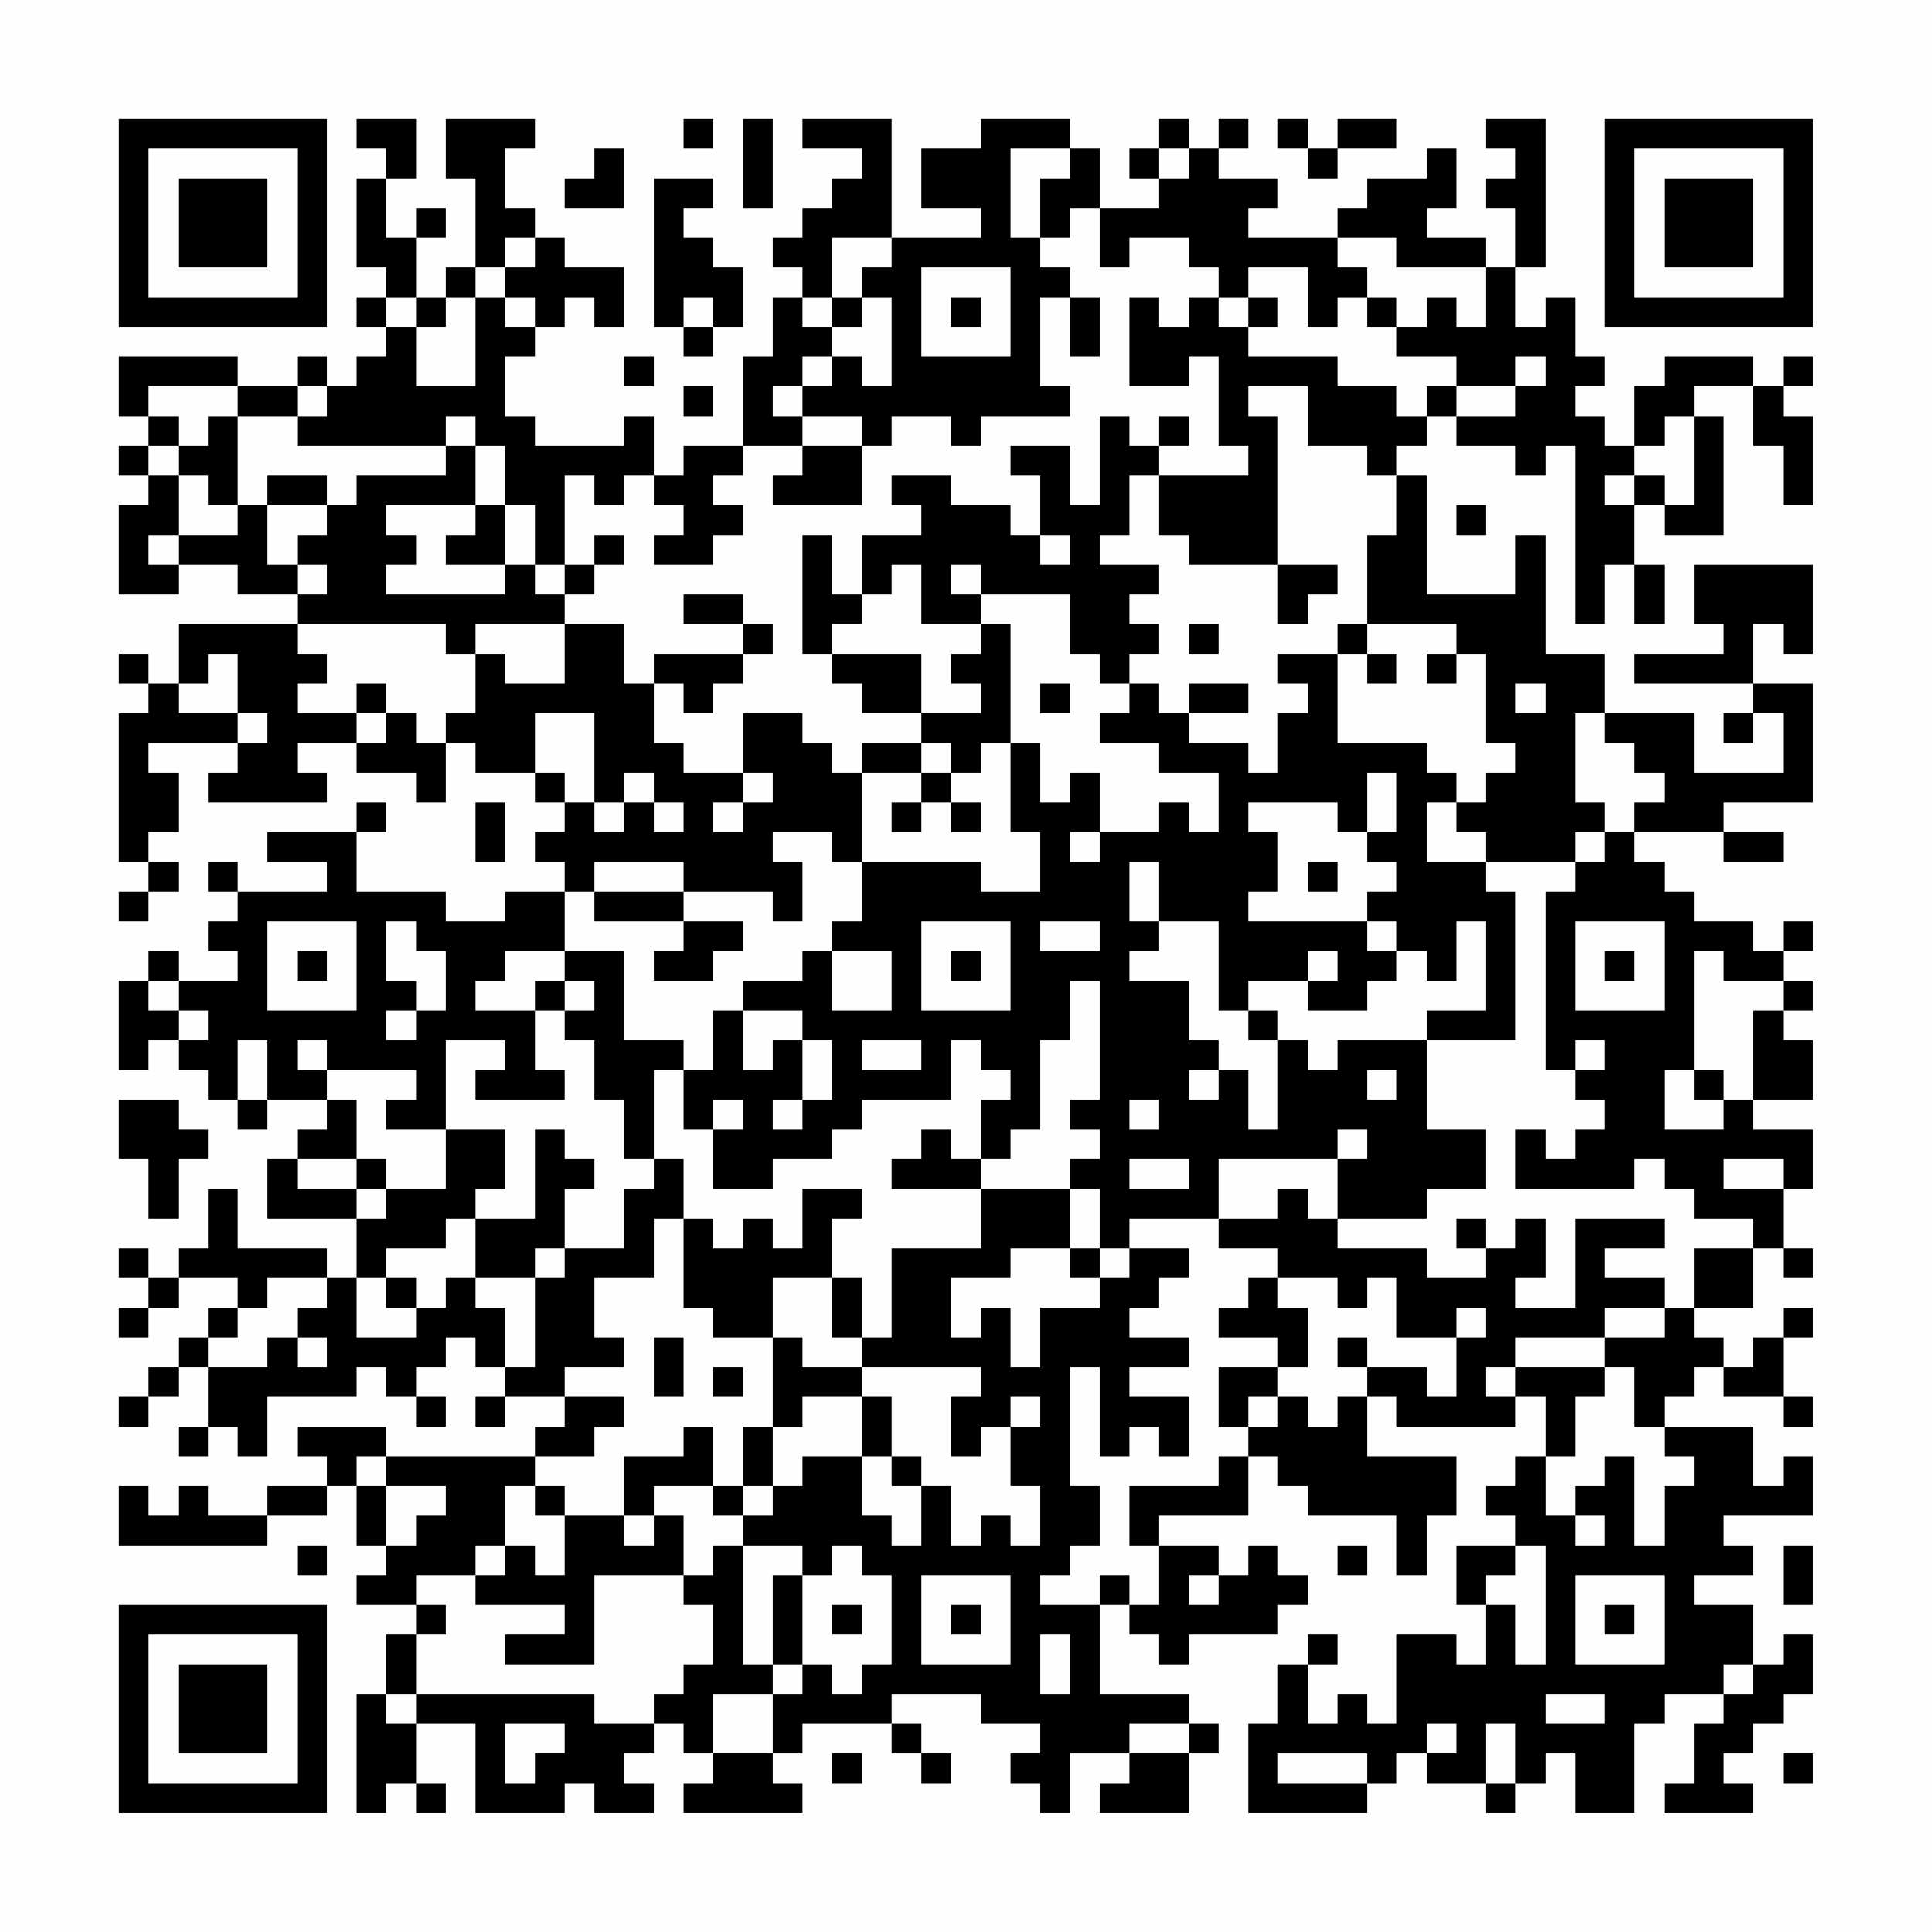 <?xml version="1.0" encoding="UTF-8"?>
<svg xmlns="http://www.w3.org/2000/svg" version="1.1" width="300" height="300" viewBox="0 0 300 300"><rect x="0" y="0" width="300" height="300" fill="#fefefe"/><g transform="scale(4.615)"><g transform="translate(4,4)"><path fill-rule="evenodd" d="M8 0L8 1L9 1L9 2L8 2L8 5L9 5L9 6L8 6L8 7L9 7L9 8L8 8L8 9L7 9L7 8L6 8L6 9L4 9L4 8L0 8L0 10L1 10L1 11L0 11L0 12L1 12L1 13L0 13L0 16L2 16L2 15L4 15L4 16L6 16L6 17L2 17L2 19L1 19L1 18L0 18L0 19L1 19L1 20L0 20L0 25L1 25L1 26L0 26L0 27L1 27L1 26L2 26L2 25L1 25L1 24L2 24L2 22L1 22L1 21L4 21L4 22L3 22L3 23L7 23L7 22L6 22L6 21L8 21L8 22L10 22L10 23L11 23L11 21L12 21L12 22L14 22L14 23L15 23L15 24L14 24L14 25L15 25L15 26L13 26L13 27L11 27L11 26L8 26L8 24L9 24L9 23L8 23L8 24L5 24L5 25L7 25L7 26L4 26L4 25L3 25L3 26L4 26L4 27L3 27L3 28L4 28L4 29L2 29L2 28L1 28L1 29L0 29L0 32L1 32L1 31L2 31L2 32L3 32L3 33L4 33L4 34L5 34L5 33L7 33L7 34L6 34L6 35L5 35L5 37L8 37L8 39L7 39L7 38L4 38L4 36L3 36L3 38L2 38L2 39L1 39L1 38L0 38L0 39L1 39L1 40L0 40L0 41L1 41L1 40L2 40L2 39L4 39L4 40L3 40L3 41L2 41L2 42L1 42L1 43L0 43L0 44L1 44L1 43L2 43L2 42L3 42L3 44L2 44L2 45L3 45L3 44L4 44L4 45L5 45L5 43L8 43L8 42L9 42L9 43L10 43L10 44L11 44L11 43L10 43L10 42L11 42L11 41L12 41L12 42L13 42L13 43L12 43L12 44L13 44L13 43L15 43L15 44L14 44L14 45L9 45L9 44L6 44L6 45L7 45L7 46L5 46L5 47L3 47L3 46L2 46L2 47L1 47L1 46L0 46L0 48L5 48L5 47L7 47L7 46L8 46L8 48L9 48L9 49L8 49L8 50L10 50L10 51L9 51L9 53L8 53L8 57L9 57L9 56L10 56L10 57L11 57L11 56L10 56L10 54L12 54L12 57L15 57L15 56L16 56L16 57L18 57L18 56L17 56L17 55L18 55L18 54L19 54L19 55L20 55L20 56L19 56L19 57L23 57L23 56L22 56L22 55L23 55L23 54L26 54L26 55L27 55L27 56L28 56L28 55L27 55L27 54L26 54L26 53L29 53L29 54L31 54L31 55L30 55L30 56L31 56L31 57L32 57L32 55L34 55L34 56L33 56L33 57L36 57L36 55L37 55L37 54L36 54L36 53L33 53L33 50L34 50L34 51L35 51L35 52L36 52L36 51L39 51L39 50L40 50L40 49L39 49L39 48L38 48L38 49L37 49L37 48L35 48L35 47L38 47L38 45L39 45L39 46L40 46L40 47L43 47L43 49L44 49L44 47L45 47L45 45L42 45L42 43L43 43L43 44L47 44L47 43L48 43L48 45L47 45L47 46L46 46L46 47L47 47L47 48L45 48L45 50L46 50L46 52L45 52L45 51L43 51L43 54L42 54L42 53L41 53L41 54L40 54L40 52L41 52L41 51L40 51L40 52L39 52L39 54L38 54L38 57L42 57L42 56L43 56L43 55L44 55L44 56L46 56L46 57L47 57L47 56L48 56L48 55L49 55L49 57L51 57L51 54L52 54L52 53L54 53L54 54L53 54L53 56L52 56L52 57L55 57L55 56L54 56L54 55L55 55L55 54L56 54L56 53L57 53L57 51L56 51L56 52L55 52L55 50L53 50L53 49L55 49L55 48L54 48L54 47L57 47L57 45L56 45L56 46L55 46L55 44L52 44L52 43L53 43L53 42L54 42L54 43L56 43L56 44L57 44L57 43L56 43L56 41L57 41L57 40L56 40L56 41L55 41L55 42L54 42L54 41L53 41L53 40L55 40L55 38L56 38L56 39L57 39L57 38L56 38L56 36L57 36L57 34L55 34L55 33L57 33L57 31L56 31L56 30L57 30L57 29L56 29L56 28L57 28L57 27L56 27L56 28L55 28L55 27L53 27L53 26L52 26L52 25L51 25L51 24L54 24L54 25L56 25L56 24L54 24L54 23L57 23L57 19L55 19L55 17L56 17L56 18L57 18L57 15L53 15L53 17L54 17L54 18L51 18L51 19L55 19L55 20L54 20L54 21L55 21L55 20L56 20L56 22L53 22L53 20L50 20L50 18L48 18L48 14L47 14L47 16L44 16L44 12L43 12L43 11L44 11L44 10L45 10L45 11L47 11L47 12L48 12L48 11L49 11L49 17L50 17L50 15L51 15L51 17L52 17L52 15L51 15L51 13L52 13L52 14L54 14L54 10L53 10L53 9L55 9L55 11L56 11L56 13L57 13L57 10L56 10L56 9L57 9L57 8L56 8L56 9L55 9L55 8L52 8L52 9L51 9L51 11L50 11L50 10L49 10L49 9L50 9L50 8L49 8L49 6L48 6L48 7L47 7L47 5L48 5L48 0L46 0L46 1L47 1L47 2L46 2L46 3L47 3L47 5L46 5L46 4L44 4L44 3L45 3L45 1L44 1L44 2L42 2L42 3L41 3L41 4L38 4L38 3L39 3L39 2L37 2L37 1L38 1L38 0L37 0L37 1L36 1L36 0L35 0L35 1L34 1L34 2L35 2L35 3L33 3L33 1L32 1L32 0L29 0L29 1L27 1L27 3L29 3L29 4L26 4L26 0L23 0L23 1L25 1L25 2L24 2L24 3L23 3L23 4L22 4L22 5L23 5L23 6L22 6L22 8L21 8L21 11L19 11L19 12L18 12L18 10L17 10L17 11L14 11L14 10L13 10L13 8L14 8L14 7L15 7L15 6L16 6L16 7L17 7L17 5L15 5L15 4L14 4L14 3L13 3L13 1L14 1L14 0L11 0L11 2L12 2L12 5L11 5L11 6L10 6L10 4L11 4L11 3L10 3L10 4L9 4L9 2L10 2L10 0ZM19 0L19 1L20 1L20 0ZM21 0L21 3L22 3L22 0ZM39 0L39 1L40 1L40 2L41 2L41 1L43 1L43 0L41 0L41 1L40 1L40 0ZM16 1L16 2L15 2L15 3L17 3L17 1ZM30 1L30 4L31 4L31 5L32 5L32 6L31 6L31 9L32 9L32 10L29 10L29 11L28 11L28 10L26 10L26 11L25 11L25 10L23 10L23 9L24 9L24 8L25 8L25 9L26 9L26 6L25 6L25 5L26 5L26 4L24 4L24 6L23 6L23 7L24 7L24 8L23 8L23 9L22 9L22 10L23 10L23 11L21 11L21 12L20 12L20 13L21 13L21 14L20 14L20 15L18 15L18 14L19 14L19 13L18 13L18 12L17 12L17 13L16 13L16 12L15 12L15 15L14 15L14 13L13 13L13 11L12 11L12 10L11 10L11 11L6 11L6 10L7 10L7 9L6 9L6 10L4 10L4 9L1 9L1 10L2 10L2 11L1 11L1 12L2 12L2 14L1 14L1 15L2 15L2 14L4 14L4 13L5 13L5 15L6 15L6 16L7 16L7 15L6 15L6 14L7 14L7 13L8 13L8 12L11 12L11 11L12 11L12 13L9 13L9 14L10 14L10 15L9 15L9 16L13 16L13 15L14 15L14 16L15 16L15 17L12 17L12 18L11 18L11 17L6 17L6 18L7 18L7 19L6 19L6 20L8 20L8 21L9 21L9 20L10 20L10 21L11 21L11 20L12 20L12 18L13 18L13 19L15 19L15 17L17 17L17 19L18 19L18 21L19 21L19 22L21 22L21 23L20 23L20 24L21 24L21 23L22 23L22 22L21 22L21 20L23 20L23 21L24 21L24 22L25 22L25 25L24 25L24 24L22 24L22 25L23 25L23 27L22 27L22 26L19 26L19 25L16 25L16 26L15 26L15 28L13 28L13 29L12 29L12 30L14 30L14 32L15 32L15 33L12 33L12 32L13 32L13 31L11 31L11 34L9 34L9 33L10 33L10 32L7 32L7 31L6 31L6 32L7 32L7 33L8 33L8 35L6 35L6 36L8 36L8 37L9 37L9 36L11 36L11 34L13 34L13 36L12 36L12 37L11 37L11 38L9 38L9 39L8 39L8 41L10 41L10 40L11 40L11 39L12 39L12 40L13 40L13 42L14 42L14 39L15 39L15 38L17 38L17 36L18 36L18 35L19 35L19 37L18 37L18 39L16 39L16 41L17 41L17 42L15 42L15 43L17 43L17 44L16 44L16 45L14 45L14 46L13 46L13 48L12 48L12 49L10 49L10 50L11 50L11 51L10 51L10 53L9 53L9 54L10 54L10 53L16 53L16 54L18 54L18 53L19 53L19 52L20 52L20 50L19 50L19 49L20 49L20 48L21 48L21 52L22 52L22 53L20 53L20 55L22 55L22 53L23 53L23 52L24 52L24 53L25 53L25 52L26 52L26 49L25 49L25 48L24 48L24 49L23 49L23 48L21 48L21 47L22 47L22 46L23 46L23 45L25 45L25 47L26 47L26 48L27 48L27 46L28 46L28 48L29 48L29 47L30 47L30 48L31 48L31 46L30 46L30 44L31 44L31 43L30 43L30 44L29 44L29 45L28 45L28 43L29 43L29 42L25 42L25 41L26 41L26 38L29 38L29 36L32 36L32 38L30 38L30 39L28 39L28 41L29 41L29 40L30 40L30 42L31 42L31 40L33 40L33 39L34 39L34 38L36 38L36 39L35 39L35 40L34 40L34 41L36 41L36 42L34 42L34 43L36 43L36 45L35 45L35 44L34 44L34 45L33 45L33 42L32 42L32 46L33 46L33 48L32 48L32 49L31 49L31 50L33 50L33 49L34 49L34 50L35 50L35 48L34 48L34 46L37 46L37 45L38 45L38 44L39 44L39 43L40 43L40 44L41 44L41 43L42 43L42 42L44 42L44 43L45 43L45 41L46 41L46 40L45 40L45 41L43 41L43 39L42 39L42 40L41 40L41 39L39 39L39 38L37 38L37 37L39 37L39 36L40 36L40 37L41 37L41 38L44 38L44 39L46 39L46 38L47 38L47 37L48 37L48 39L47 39L47 40L49 40L49 37L52 37L52 38L50 38L50 39L52 39L52 40L50 40L50 41L47 41L47 42L46 42L46 43L47 43L47 42L50 42L50 43L49 43L49 45L48 45L48 47L49 47L49 48L50 48L50 47L49 47L49 46L50 46L50 45L51 45L51 48L52 48L52 46L53 46L53 45L52 45L52 44L51 44L51 42L50 42L50 41L52 41L52 40L53 40L53 38L55 38L55 37L53 37L53 36L52 36L52 35L51 35L51 36L47 36L47 34L48 34L48 35L49 35L49 34L50 34L50 33L49 33L49 32L50 32L50 31L49 31L49 32L48 32L48 26L49 26L49 25L50 25L50 24L51 24L51 23L52 23L52 22L51 22L51 21L50 21L50 20L49 20L49 23L50 23L50 24L49 24L49 25L46 25L46 24L45 24L45 23L46 23L46 22L47 22L47 21L46 21L46 18L45 18L45 17L42 17L42 14L43 14L43 12L42 12L42 11L40 11L40 9L38 9L38 10L39 10L39 15L36 15L36 14L35 14L35 12L38 12L38 11L37 11L37 8L36 8L36 9L34 9L34 6L35 6L35 7L36 7L36 6L37 6L37 7L38 7L38 8L41 8L41 9L43 9L43 10L44 10L44 9L45 9L45 10L47 10L47 9L48 9L48 8L47 8L47 9L45 9L45 8L43 8L43 7L44 7L44 6L45 6L45 7L46 7L46 5L43 5L43 4L41 4L41 5L42 5L42 6L41 6L41 7L40 7L40 5L38 5L38 6L37 6L37 5L36 5L36 4L34 4L34 5L33 5L33 3L32 3L32 4L31 4L31 2L32 2L32 1ZM35 1L35 2L36 2L36 1ZM18 2L18 7L19 7L19 8L20 8L20 7L21 7L21 5L20 5L20 4L19 4L19 3L20 3L20 2ZM13 4L13 5L12 5L12 6L11 6L11 7L10 7L10 6L9 6L9 7L10 7L10 9L12 9L12 6L13 6L13 7L14 7L14 6L13 6L13 5L14 5L14 4ZM27 5L27 8L30 8L30 5ZM19 6L19 7L20 7L20 6ZM24 6L24 7L25 7L25 6ZM28 6L28 7L29 7L29 6ZM32 6L32 8L33 8L33 6ZM38 6L38 7L39 7L39 6ZM42 6L42 7L43 7L43 6ZM17 8L17 9L18 9L18 8ZM19 9L19 10L20 10L20 9ZM3 10L3 11L2 11L2 12L3 12L3 13L4 13L4 10ZM33 10L33 13L32 13L32 11L30 11L30 12L31 12L31 14L30 14L30 13L28 13L28 12L26 12L26 13L27 13L27 14L25 14L25 16L24 16L24 14L23 14L23 18L24 18L24 19L25 19L25 20L27 20L27 21L25 21L25 22L27 22L27 23L26 23L26 24L27 24L27 23L28 23L28 24L29 24L29 23L28 23L28 22L29 22L29 21L30 21L30 24L31 24L31 26L29 26L29 25L25 25L25 27L24 27L24 28L23 28L23 29L21 29L21 30L20 30L20 32L19 32L19 31L17 31L17 28L15 28L15 29L14 29L14 30L15 30L15 31L16 31L16 33L17 33L17 35L18 35L18 32L19 32L19 34L20 34L20 36L22 36L22 35L24 35L24 34L25 34L25 33L28 33L28 31L29 31L29 32L30 32L30 33L29 33L29 35L28 35L28 34L27 34L27 35L26 35L26 36L29 36L29 35L30 35L30 34L31 34L31 31L32 31L32 29L33 29L33 33L32 33L32 34L33 34L33 35L32 35L32 36L33 36L33 38L32 38L32 39L33 39L33 38L34 38L34 37L37 37L37 35L41 35L41 37L44 37L44 36L46 36L46 34L44 34L44 31L47 31L47 26L46 26L46 25L44 25L44 23L45 23L45 22L44 22L44 21L41 21L41 18L42 18L42 19L43 19L43 18L42 18L42 17L41 17L41 18L39 18L39 19L40 19L40 20L39 20L39 22L38 22L38 21L36 21L36 20L38 20L38 19L36 19L36 20L35 20L35 19L34 19L34 18L35 18L35 17L34 17L34 16L35 16L35 15L33 15L33 14L34 14L34 12L35 12L35 11L36 11L36 10L35 10L35 11L34 11L34 10ZM52 10L52 11L51 11L51 12L50 12L50 13L51 13L51 12L52 12L52 13L53 13L53 10ZM23 11L23 12L22 12L22 13L25 13L25 11ZM5 12L5 13L7 13L7 12ZM12 13L12 14L11 14L11 15L13 15L13 13ZM45 13L45 14L46 14L46 13ZM16 14L16 15L15 15L15 16L16 16L16 15L17 15L17 14ZM31 14L31 15L32 15L32 14ZM26 15L26 16L25 16L25 17L24 17L24 18L27 18L27 20L29 20L29 19L28 19L28 18L29 18L29 17L30 17L30 21L31 21L31 23L32 23L32 22L33 22L33 24L32 24L32 25L33 25L33 24L35 24L35 23L36 23L36 24L37 24L37 22L35 22L35 21L33 21L33 20L34 20L34 19L33 19L33 18L32 18L32 16L29 16L29 15L28 15L28 16L29 16L29 17L27 17L27 15ZM39 15L39 17L40 17L40 16L41 16L41 15ZM19 16L19 17L21 17L21 18L18 18L18 19L19 19L19 20L20 20L20 19L21 19L21 18L22 18L22 17L21 17L21 16ZM36 17L36 18L37 18L37 17ZM3 18L3 19L2 19L2 20L4 20L4 21L5 21L5 20L4 20L4 18ZM44 18L44 19L45 19L45 18ZM8 19L8 20L9 20L9 19ZM31 19L31 20L32 20L32 19ZM47 19L47 20L48 20L48 19ZM14 20L14 22L15 22L15 23L16 23L16 24L17 24L17 23L18 23L18 24L19 24L19 23L18 23L18 22L17 22L17 23L16 23L16 20ZM27 21L27 22L28 22L28 21ZM42 22L42 24L41 24L41 23L38 23L38 24L39 24L39 26L38 26L38 27L42 27L42 28L43 28L43 29L42 29L42 30L40 30L40 29L41 29L41 28L40 28L40 29L38 29L38 30L37 30L37 27L35 27L35 25L34 25L34 27L35 27L35 28L34 28L34 29L36 29L36 31L37 31L37 32L36 32L36 33L37 33L37 32L38 32L38 34L39 34L39 31L40 31L40 32L41 32L41 31L44 31L44 30L46 30L46 27L45 27L45 29L44 29L44 28L43 28L43 27L42 27L42 26L43 26L43 25L42 25L42 24L43 24L43 22ZM12 23L12 25L13 25L13 23ZM40 25L40 26L41 26L41 25ZM16 26L16 27L19 27L19 28L18 28L18 29L20 29L20 28L21 28L21 27L19 27L19 26ZM5 27L5 30L8 30L8 27ZM9 27L9 29L10 29L10 30L9 30L9 31L10 31L10 30L11 30L11 28L10 28L10 27ZM27 27L27 30L30 30L30 27ZM31 27L31 28L33 28L33 27ZM49 27L49 30L52 30L52 27ZM6 28L6 29L7 29L7 28ZM24 28L24 30L26 30L26 28ZM28 28L28 29L29 29L29 28ZM50 28L50 29L51 29L51 28ZM53 28L53 32L52 32L52 34L54 34L54 33L55 33L55 30L56 30L56 29L54 29L54 28ZM1 29L1 30L2 30L2 31L3 31L3 30L2 30L2 29ZM15 29L15 30L16 30L16 29ZM21 30L21 32L22 32L22 31L23 31L23 33L22 33L22 34L23 34L23 33L24 33L24 31L23 31L23 30ZM38 30L38 31L39 31L39 30ZM4 31L4 33L5 33L5 31ZM25 31L25 32L27 32L27 31ZM42 32L42 33L43 33L43 32ZM53 32L53 33L54 33L54 32ZM0 33L0 35L1 35L1 37L2 37L2 35L3 35L3 34L2 34L2 33ZM20 33L20 34L21 34L21 33ZM34 33L34 34L35 34L35 33ZM14 34L14 37L12 37L12 39L14 39L14 38L15 38L15 36L16 36L16 35L15 35L15 34ZM41 34L41 35L42 35L42 34ZM8 35L8 36L9 36L9 35ZM34 35L34 36L36 36L36 35ZM54 35L54 36L56 36L56 35ZM23 36L23 38L22 38L22 37L21 37L21 38L20 38L20 37L19 37L19 40L20 40L20 41L22 41L22 44L21 44L21 46L20 46L20 44L19 44L19 45L17 45L17 47L15 47L15 46L14 46L14 47L15 47L15 49L14 49L14 48L13 48L13 49L12 49L12 50L15 50L15 51L13 51L13 52L16 52L16 49L19 49L19 47L18 47L18 46L20 46L20 47L21 47L21 46L22 46L22 44L23 44L23 43L25 43L25 45L26 45L26 46L27 46L27 45L26 45L26 43L25 43L25 42L23 42L23 41L22 41L22 39L24 39L24 41L25 41L25 39L24 39L24 37L25 37L25 36ZM45 37L45 38L46 38L46 37ZM5 39L5 40L4 40L4 41L3 41L3 42L5 42L5 41L6 41L6 42L7 42L7 41L6 41L6 40L7 40L7 39ZM9 39L9 40L10 40L10 39ZM38 39L38 40L37 40L37 41L39 41L39 42L37 42L37 44L38 44L38 43L39 43L39 42L40 42L40 40L39 40L39 39ZM18 41L18 43L19 43L19 41ZM41 41L41 42L42 42L42 41ZM20 42L20 43L21 43L21 42ZM8 45L8 46L9 46L9 48L10 48L10 47L11 47L11 46L9 46L9 45ZM17 47L17 48L18 48L18 47ZM6 48L6 49L7 49L7 48ZM41 48L41 49L42 49L42 48ZM47 48L47 49L46 49L46 50L47 50L47 52L48 52L48 48ZM56 48L56 50L57 50L57 48ZM22 49L22 52L23 52L23 49ZM27 49L27 52L30 52L30 49ZM36 49L36 50L37 50L37 49ZM49 49L49 52L52 52L52 49ZM24 50L24 51L25 51L25 50ZM28 50L28 51L29 51L29 50ZM50 50L50 51L51 51L51 50ZM31 51L31 53L32 53L32 51ZM54 52L54 53L55 53L55 52ZM48 53L48 54L50 54L50 53ZM13 54L13 56L14 56L14 55L15 55L15 54ZM34 54L34 55L36 55L36 54ZM44 54L44 55L45 55L45 54ZM46 54L46 56L47 56L47 54ZM24 55L24 56L25 56L25 55ZM39 55L39 56L42 56L42 55ZM56 55L56 56L57 56L57 55ZM0 0L0 7L7 7L7 0ZM1 1L1 6L6 6L6 1ZM2 2L2 5L5 5L5 2ZM50 0L50 7L57 7L57 0ZM51 1L51 6L56 6L56 1ZM52 2L52 5L55 5L55 2ZM0 50L0 57L7 57L7 50ZM1 51L1 56L6 56L6 51ZM2 52L2 55L5 55L5 52Z" fill="#000000"/></g></g></svg>
